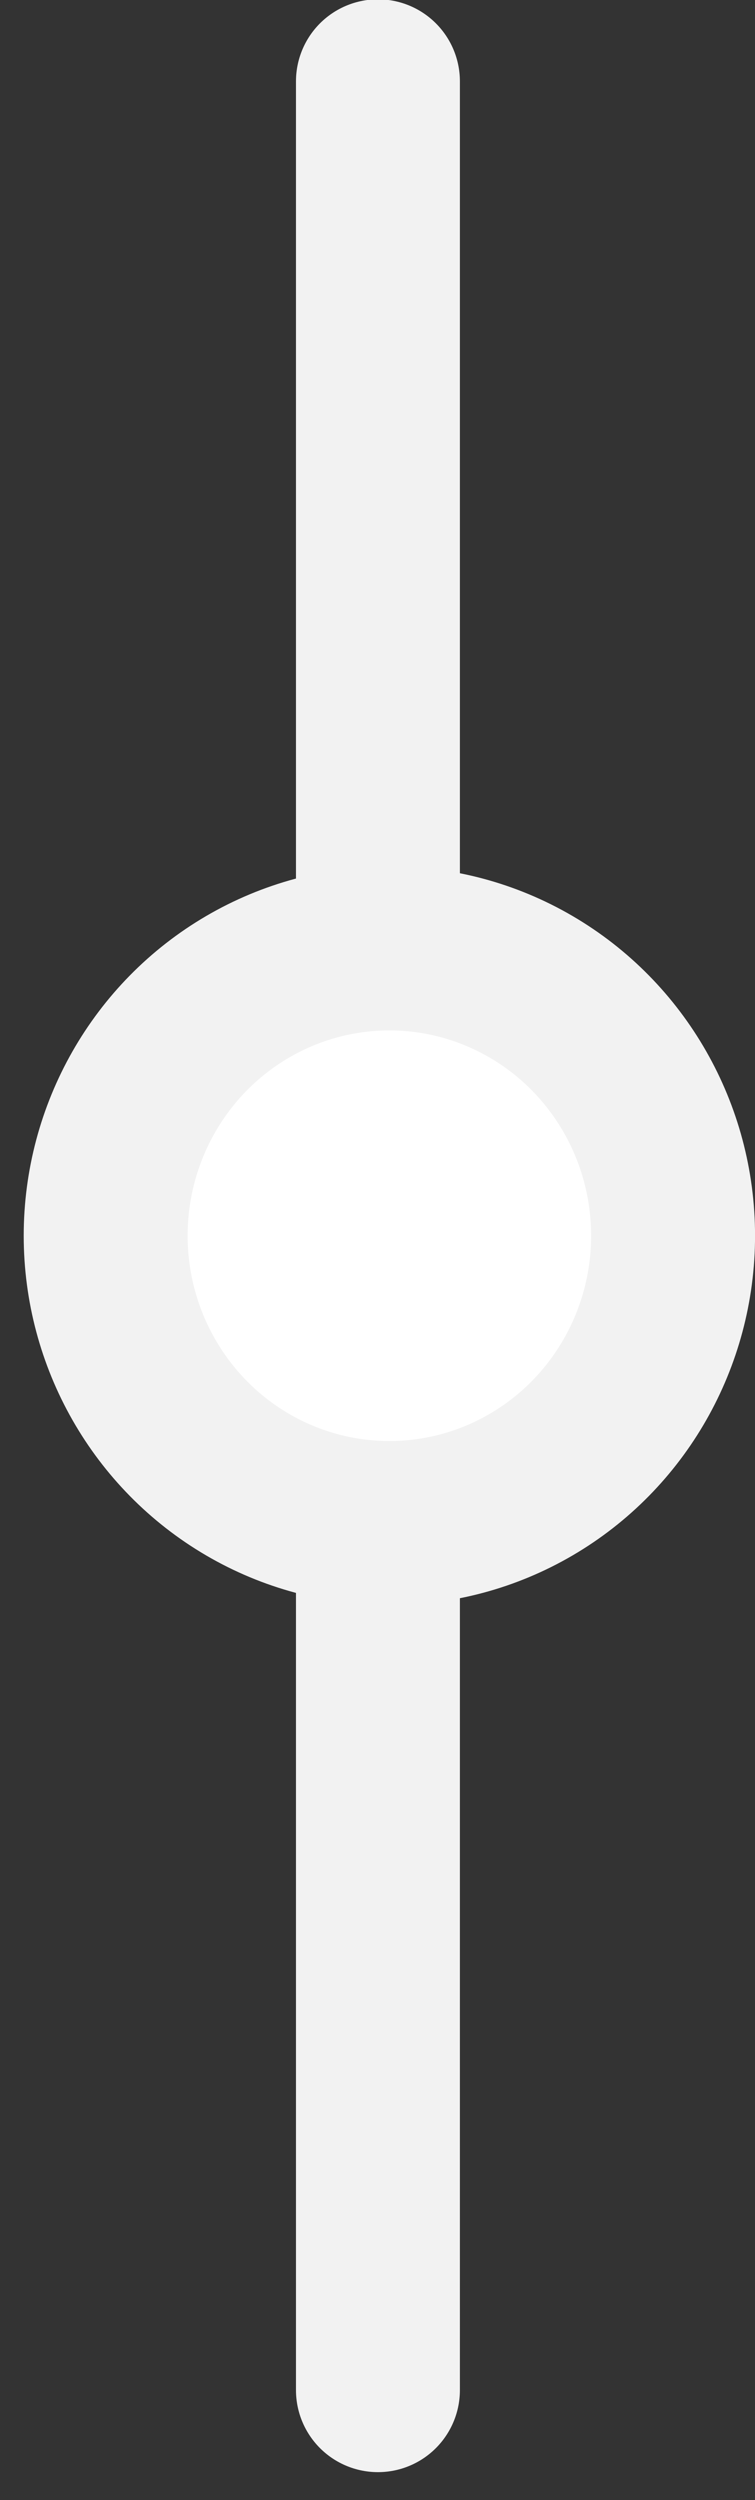 <?xml version="1.0" encoding="UTF-8"?>
<svg width="26px" height="86px" viewBox="0 0 26 86" version="1.1" xmlns="http://www.w3.org/2000/svg" xmlns:xlink="http://www.w3.org/1999/xlink">
    <rect x="0" y="0" width="26" height="86" fill="#333333" stroke="none"/>
    <!-- Generator: Sketch 53 (72520) - https://sketchapp.com -->
    <title>Group 35</title>
    <desc>Created with Sketch.</desc>
    <g id="Pages-mobile" stroke="none" stroke-width="1" fill="none" fill-rule="evenodd">
        <g id="landingpage" transform="translate(-395, -1013)" fill-rule="nonzero" stroke="#F2F2F2" stroke-width="5.645">
            <g id="Group-44" transform="translate(250, 968)">
                <g id="Group-39" transform="translate(107, 28)">
                    <g id="Group-12-Copy-2">
                        <g id="numbers">
                            <g id="Group-5">
                                <g id="Group-4">
                                    <g id="Group-11" transform="translate(0, 19)">
                                        <g id="Group-35" transform="translate(51.5, 40.5) rotate(-90) translate(-51.5, -40.5) translate(11, 27)">
                                            <g id="Group-8-Copy" transform="translate(40.201, 13.816) rotate(-270) translate(-40.201, -13.816) translate(27.201, -26.184)">
                                                <path d="M12.199,2.27977249e-12 L12.199,79.418" id="Line" fill="#F7CDDA" stroke-linecap="round"></path>
                                                <ellipse id="Oval-Copy-11" fill="#FFFFFF" cx="12.593" cy="39.709" rx="9.77" ry="9.885"></ellipse>
                                            </g>
                                        </g>
                                    </g>
                                </g>
                            </g>
                        </g>
                    </g>
                </g>
            </g>
        </g>
    </g>
</svg>